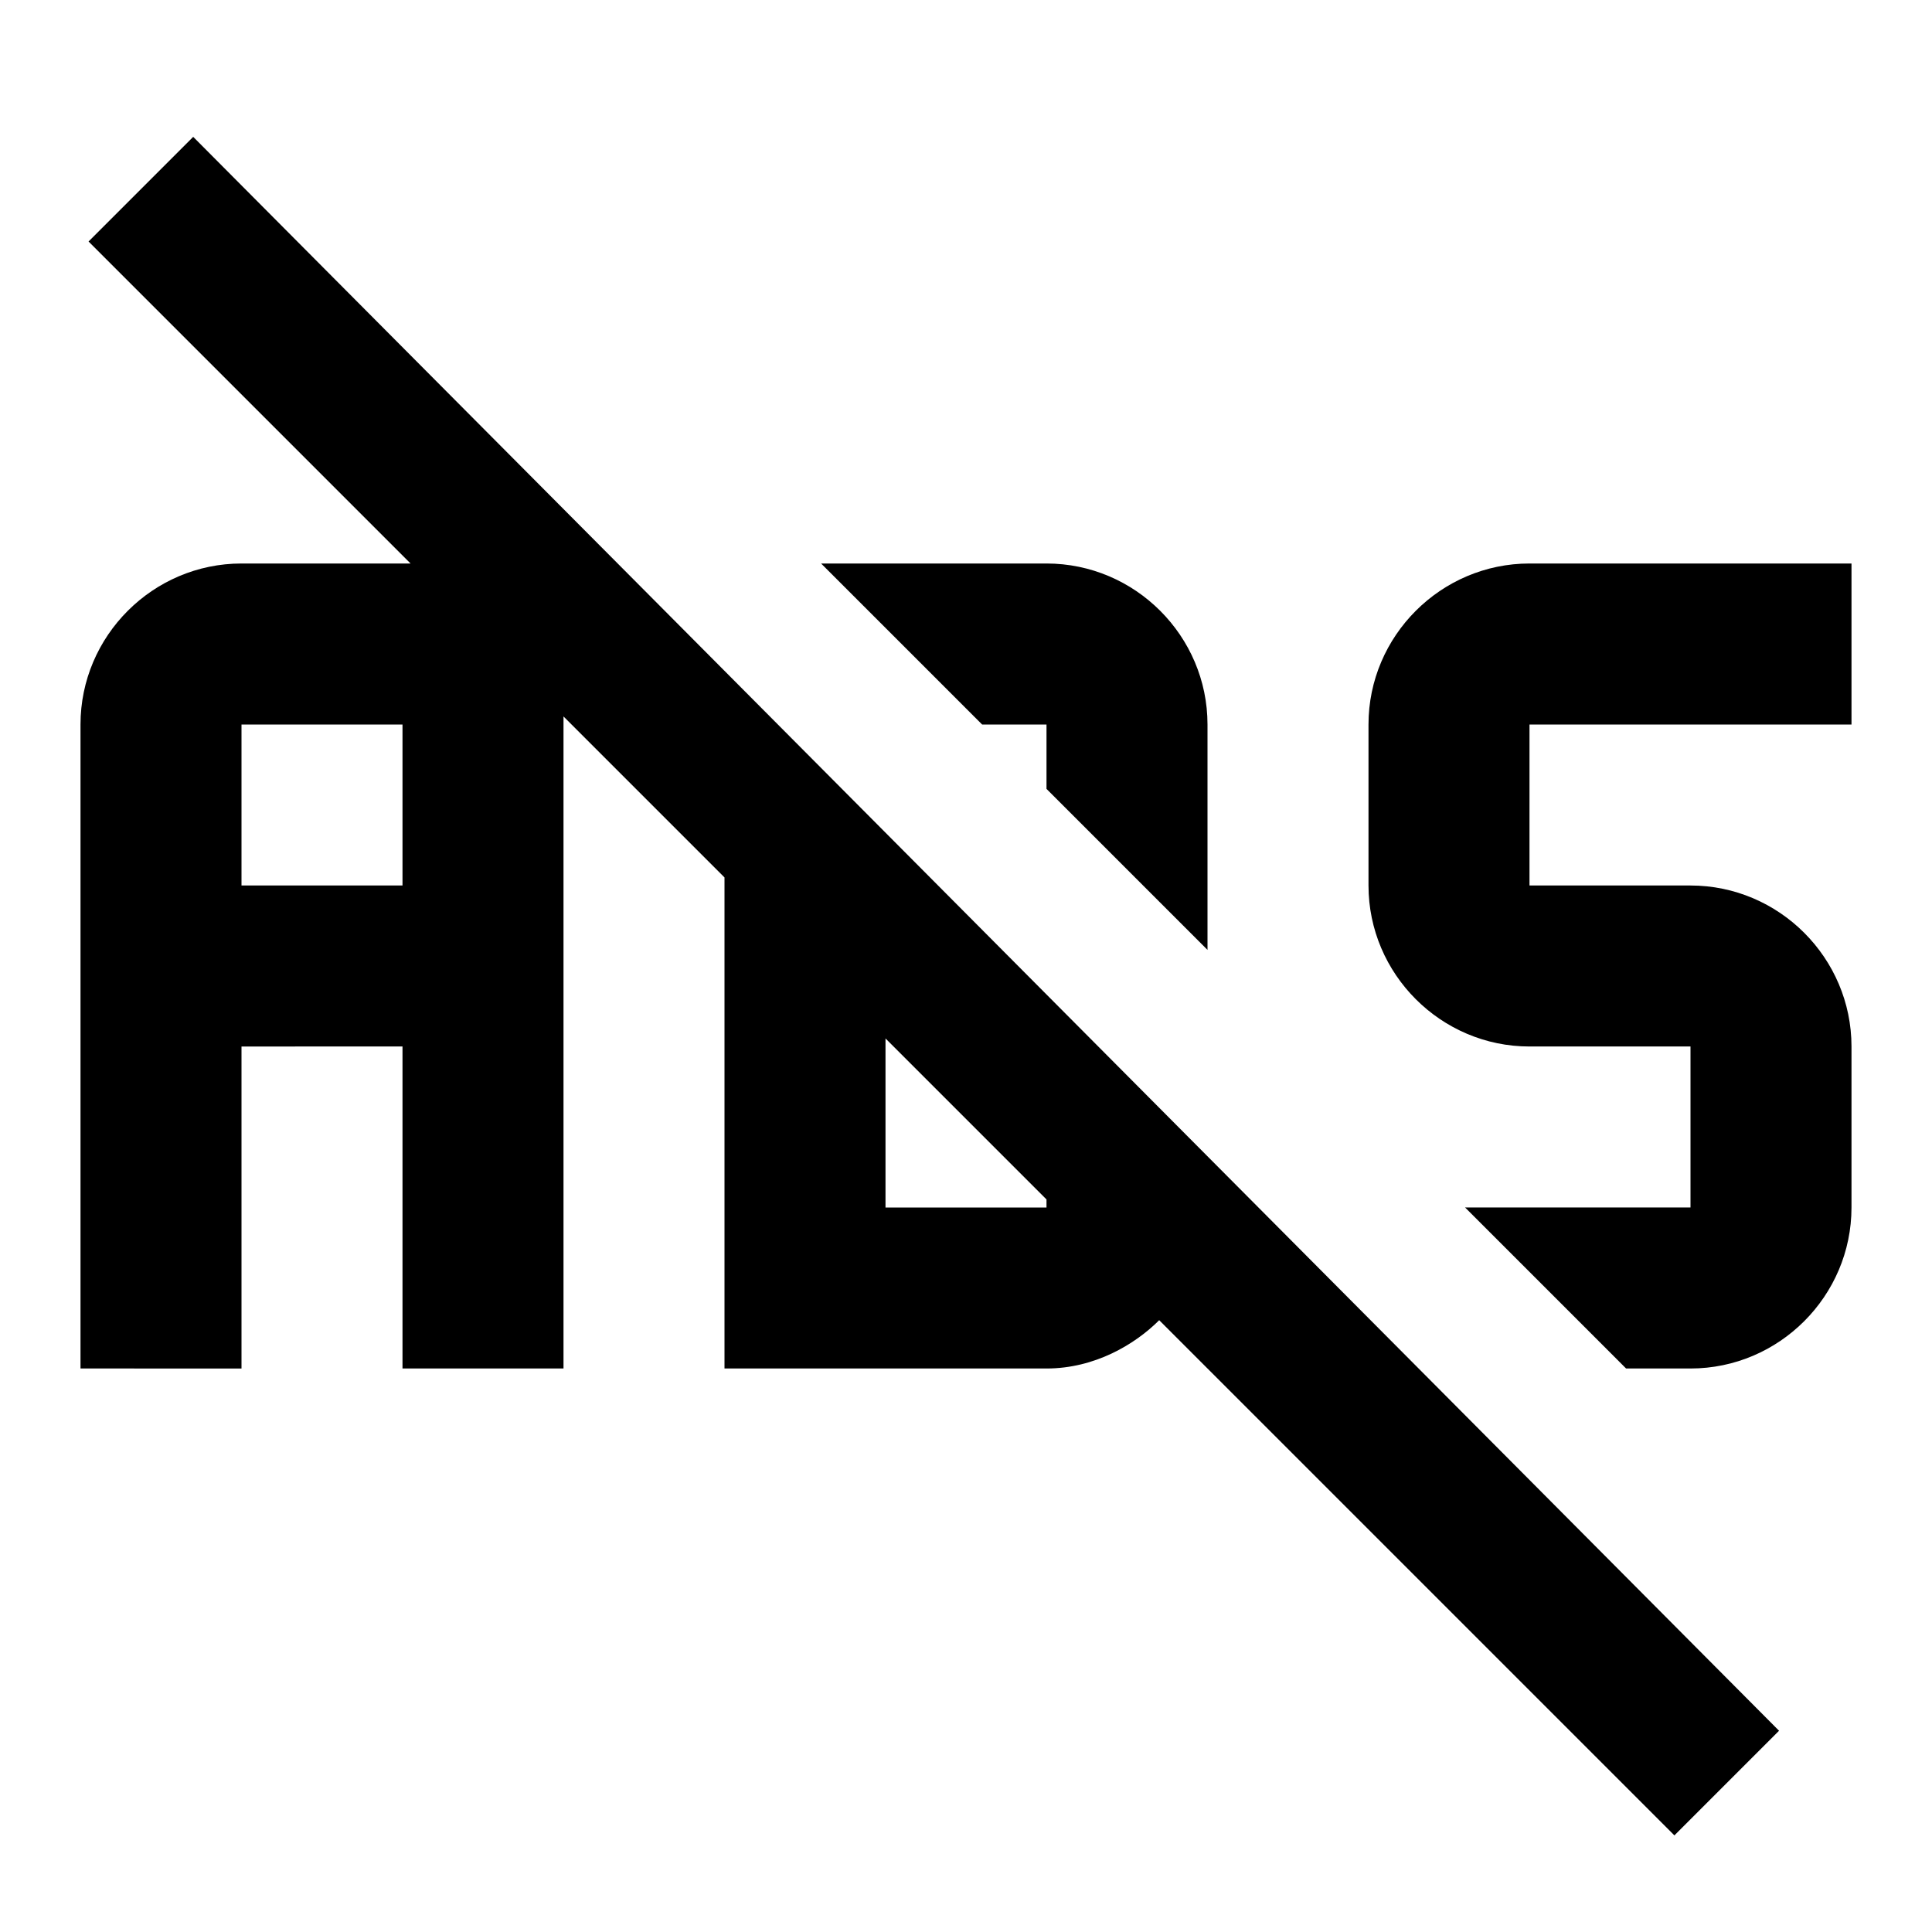 <svg
  xmlns="http://www.w3.org/2000/svg"
  viewBox="0 0 24 24"
  height="24"
  width="24"
  aria-hidden="true"
>
  <path d="M12.2 9l-2-2H13c1.1 0 2 .9 2 2v2.8l-2-2V9h-.8M23 9V7h-4c-1.1 0-2 .9-2 2v2c0 1.1.9 2 2 2h2v2h-2.8l2 2h.8c1.1 0 2-.9 2-2v-2c0-1.1-.9-2-2-2h-2V9h4m-.9 12.5l-1.3 1.3-6.4-6.4c-.3.3-.8.6-1.4.6H9v-6.1l-2-2V17H5v-4H3v4H1V9c0-1.1.9-2 2-2h2.1l-4-4 1.3-1.3 19.7 19.8M5 9H3v2h2V9m8 5.9l-2-2V15h2v-.1z"></path>
</svg>
